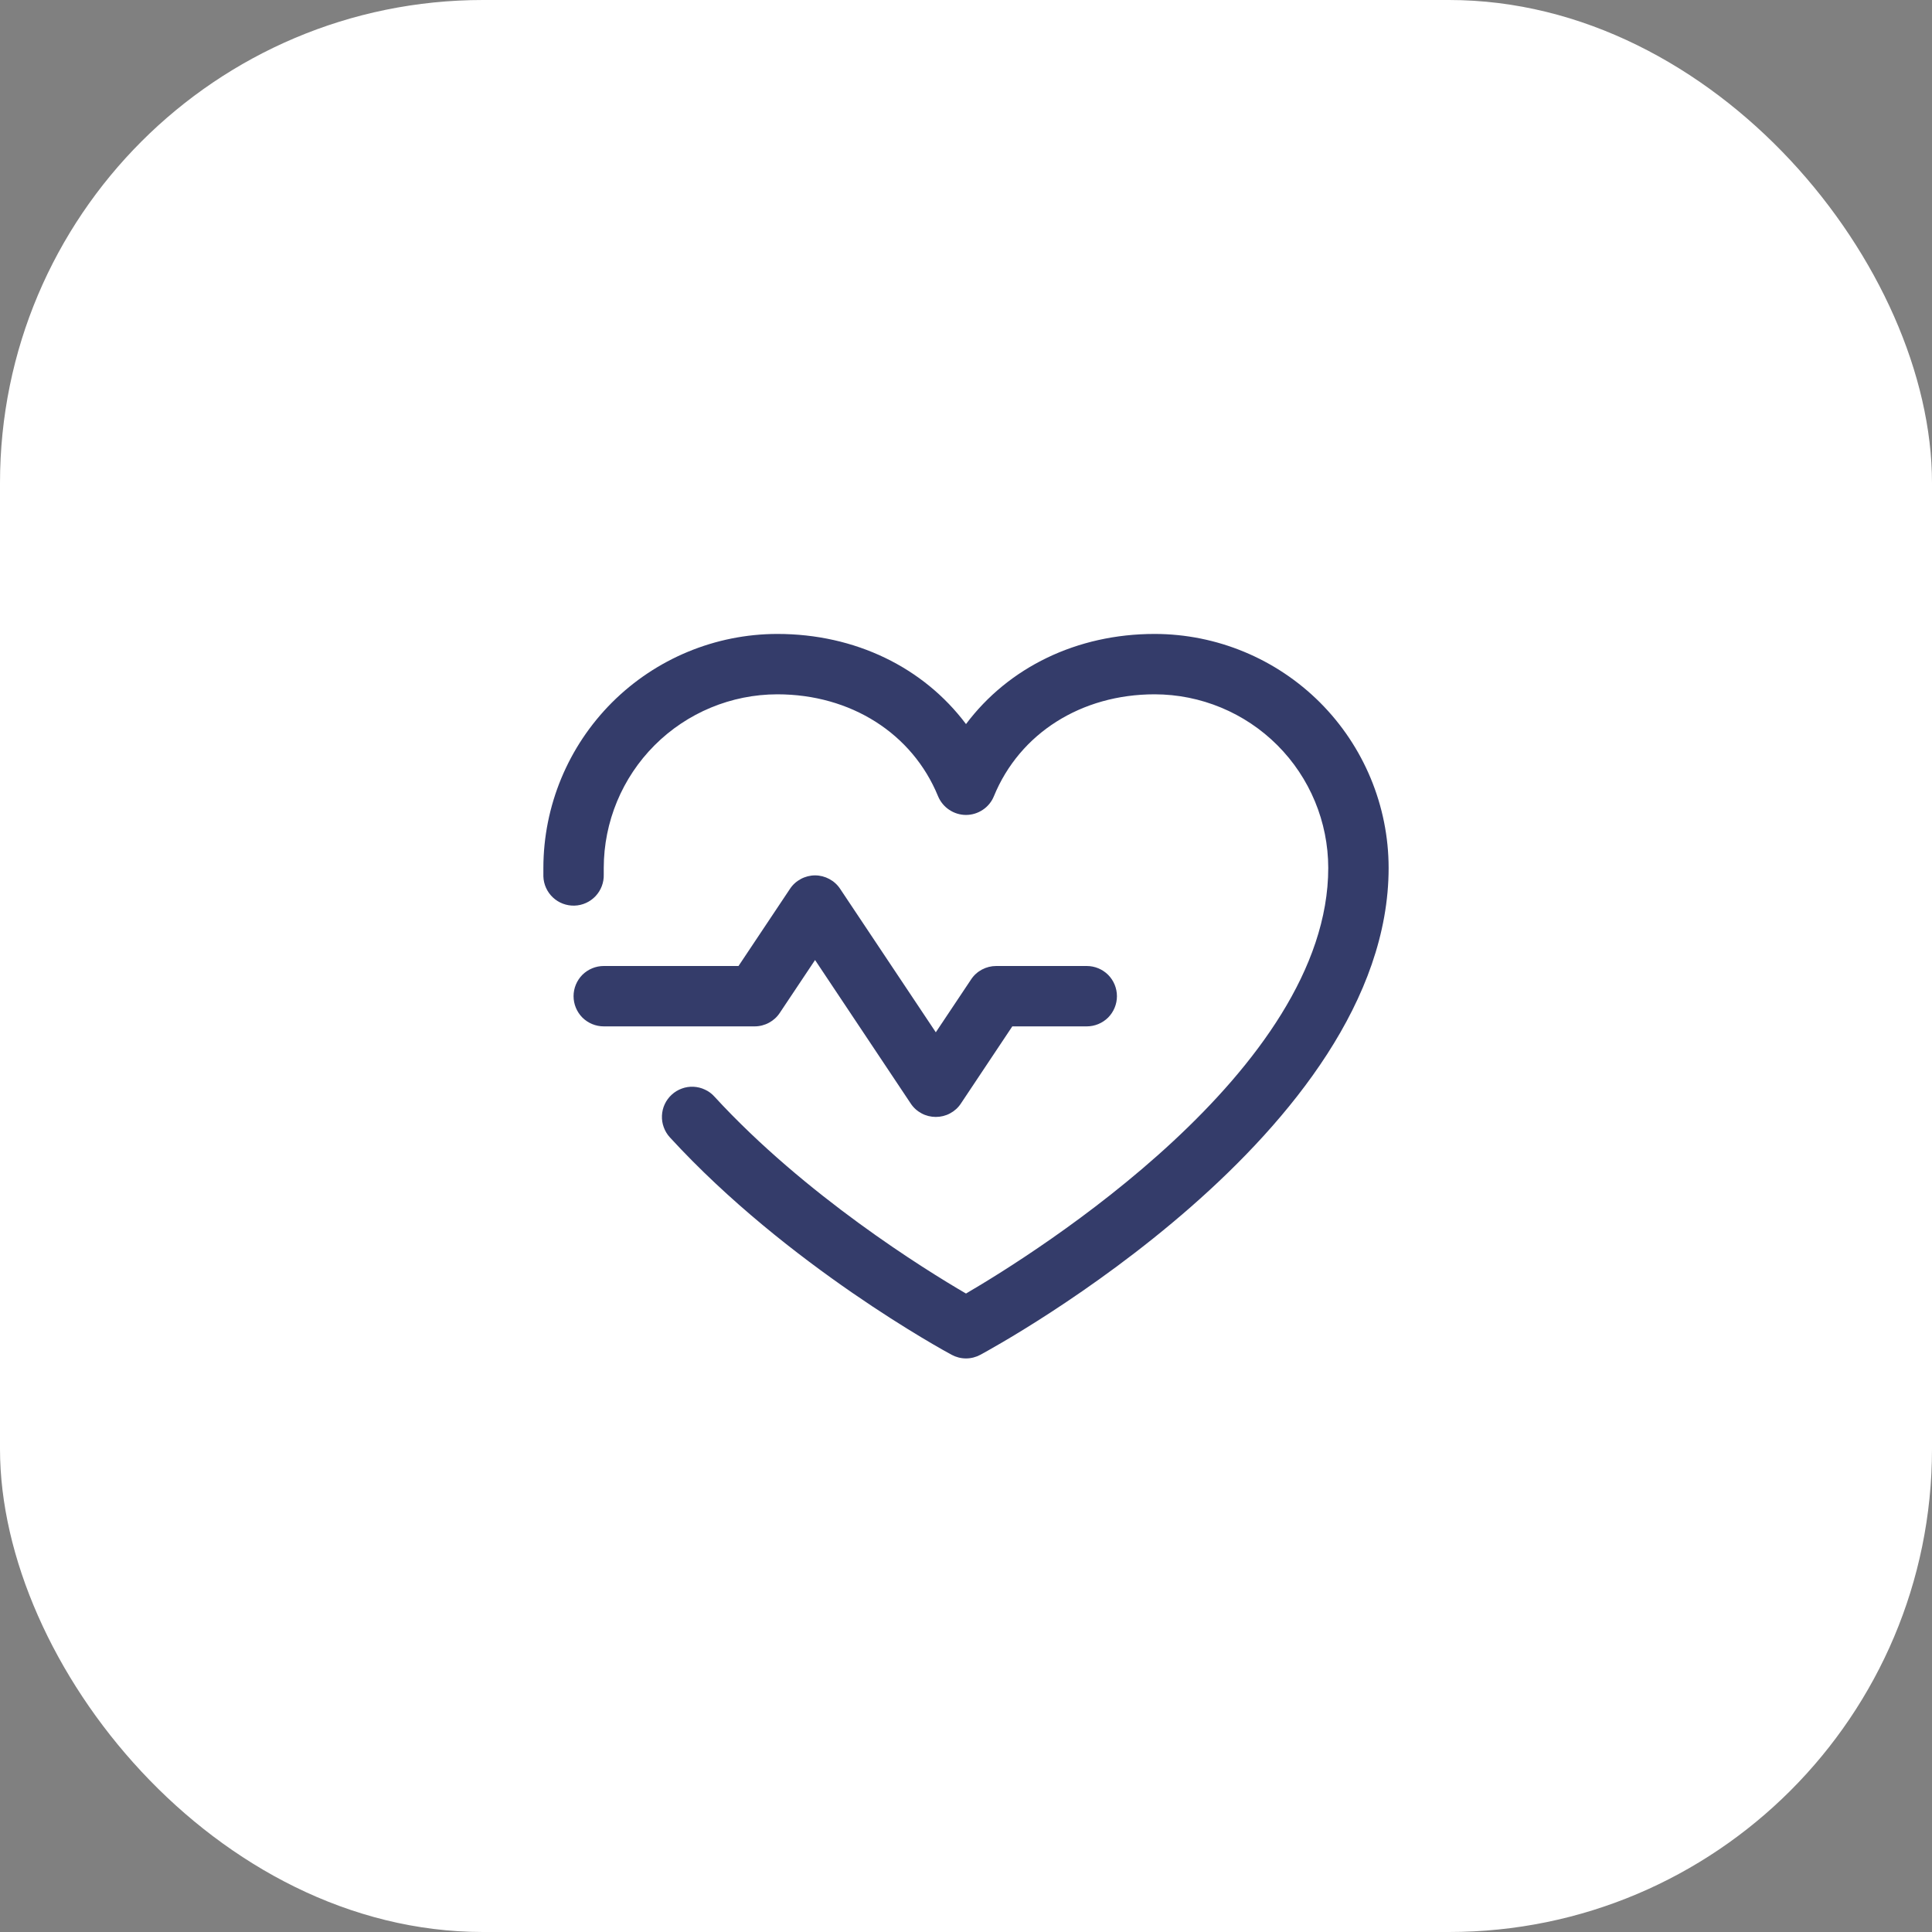 <svg width="32" height="32" viewBox="0 0 32 32" fill="none" xmlns="http://www.w3.org/2000/svg">
<rect x="0" y="0" width="32" height="32" fill="#808080" stroke="none"/>
<rect width="32" height="32" rx="8" fill="white"/>
<path d="M12.5 17H10C9.867 17 9.74 16.947 9.646 16.854C9.553 16.76 9.5 16.633 9.5 16.5C9.5 16.367 9.553 16.24 9.646 16.146C9.74 16.053 9.867 16 10 16H12.232L13.084 14.723C13.129 14.654 13.191 14.598 13.264 14.559C13.336 14.52 13.418 14.499 13.5 14.499C13.582 14.499 13.664 14.52 13.736 14.559C13.809 14.598 13.871 14.654 13.916 14.723L15.5 17.098L16.084 16.223C16.129 16.154 16.191 16.098 16.264 16.059C16.337 16.02 16.418 16 16.5 16H18C18.133 16 18.26 16.053 18.354 16.146C18.447 16.24 18.5 16.367 18.5 16.5C18.5 16.633 18.447 16.76 18.354 16.854C18.26 16.947 18.133 17 18 17H16.767L15.916 18.277C15.871 18.346 15.809 18.402 15.736 18.441C15.664 18.48 15.582 18.5 15.5 18.5C15.418 18.5 15.336 18.48 15.264 18.441C15.191 18.402 15.129 18.346 15.084 18.277L13.5 15.901L12.916 16.776C12.871 16.845 12.809 16.901 12.736 16.94C12.664 16.979 12.582 17 12.5 17ZM19.125 10.5C17.834 10.5 16.704 11.055 16 11.993C15.296 11.055 14.166 10.5 12.875 10.5C11.848 10.501 10.863 10.91 10.136 11.636C9.41 12.363 9.001 13.348 9 14.375C9 14.422 9 14.469 9 14.516C9.004 14.648 9.061 14.774 9.158 14.865C9.254 14.955 9.383 15.004 9.516 15C9.648 14.996 9.774 14.939 9.865 14.842C9.955 14.746 10.004 14.617 10 14.484C10 14.448 10 14.411 10 14.375C10.001 13.613 10.304 12.882 10.843 12.343C11.382 11.804 12.113 11.501 12.875 11.5C14.091 11.5 15.111 12.148 15.537 13.188C15.575 13.279 15.639 13.358 15.722 13.413C15.804 13.468 15.901 13.498 16 13.498C16.099 13.498 16.196 13.468 16.278 13.413C16.361 13.358 16.425 13.279 16.462 13.188C16.889 12.146 17.909 11.5 19.125 11.5C19.887 11.501 20.618 11.804 21.157 12.343C21.696 12.882 21.999 13.613 22 14.375C22 17.726 17.14 20.759 16 21.425C15.323 21.031 13.336 19.8 11.832 18.162C11.788 18.113 11.735 18.074 11.675 18.047C11.616 18.019 11.551 18.003 11.485 18C11.42 17.997 11.354 18.007 11.293 18.03C11.231 18.052 11.174 18.087 11.126 18.131C11.077 18.176 11.038 18.229 11.01 18.289C10.982 18.348 10.967 18.413 10.964 18.478C10.961 18.544 10.971 18.61 10.994 18.671C11.016 18.733 11.051 18.79 11.095 18.838C13.043 20.963 15.653 22.381 15.763 22.44C15.836 22.479 15.917 22.5 16 22.5C16.083 22.5 16.164 22.479 16.237 22.44C16.513 22.291 23 18.75 23 14.375C22.999 13.348 22.59 12.363 21.864 11.636C21.137 10.91 20.152 10.501 19.125 10.5Z" fill="#343C6A"/>
</svg>
